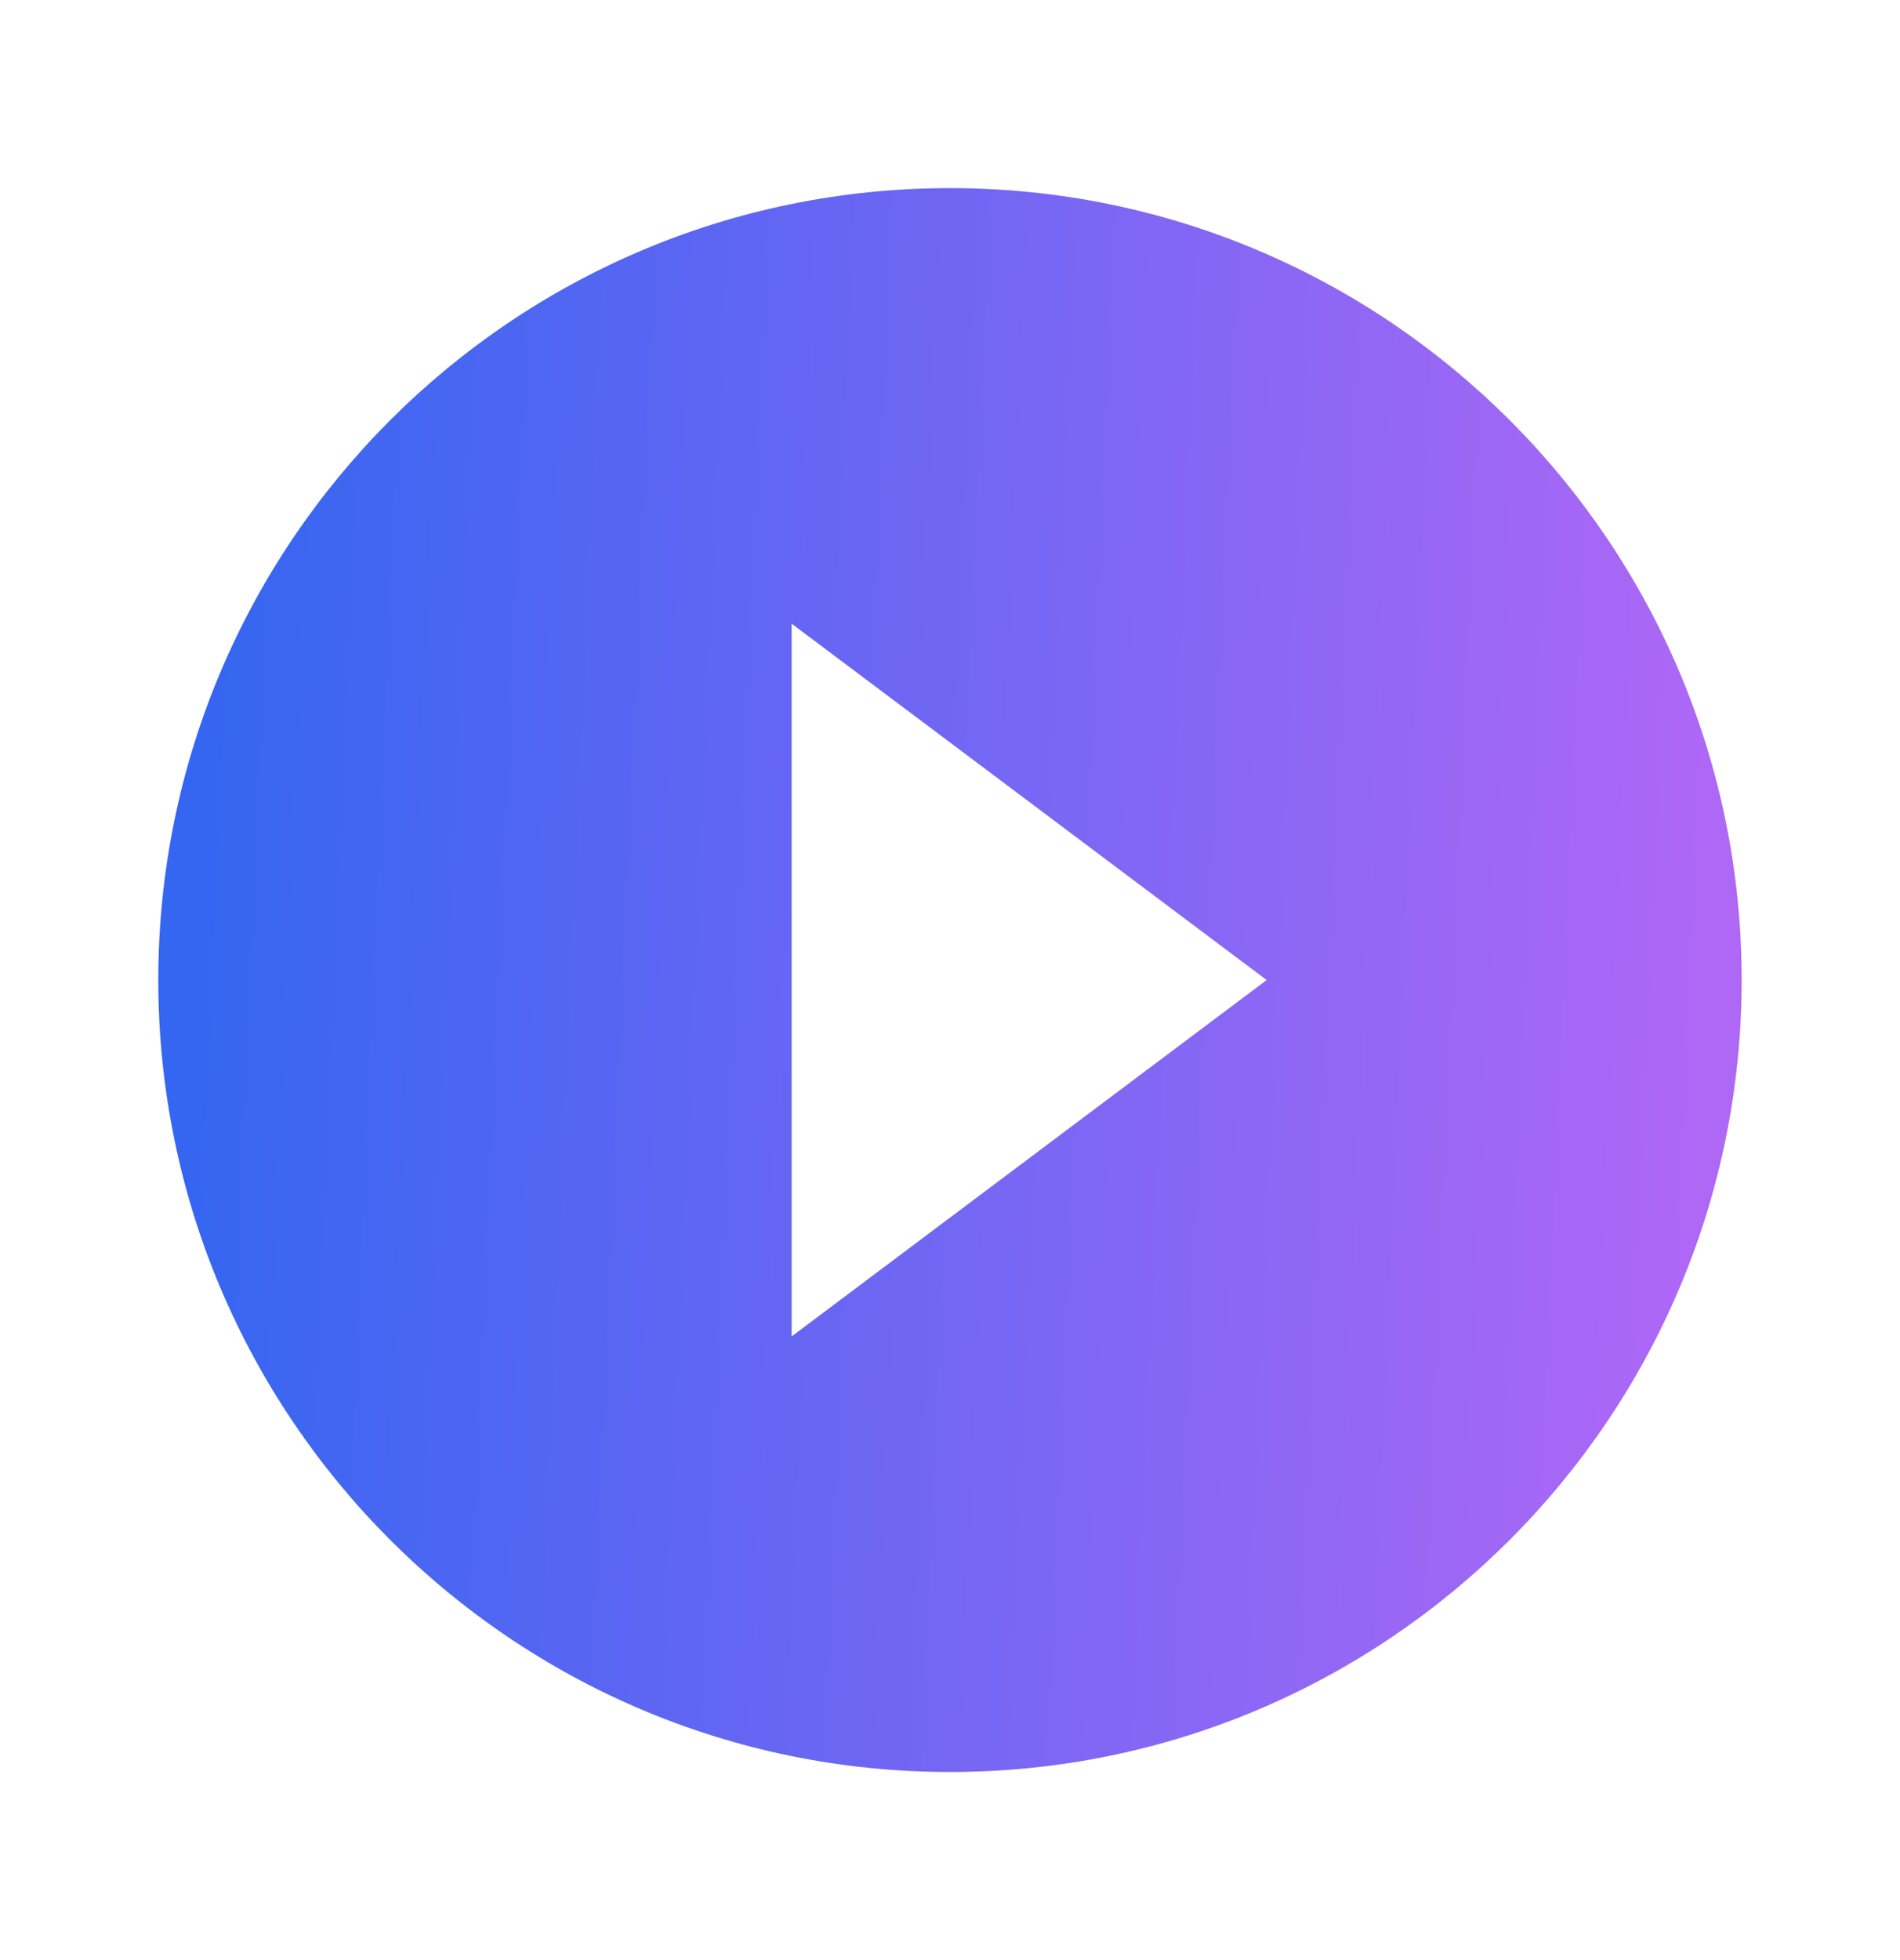 <svg width="32" height="33" viewBox="0 0 32 33" fill="none" xmlns="http://www.w3.org/2000/svg">
<g clip-path="url(#clip0_12353_46473)">
<path d="M15.999 3.167C8.639 3.167 2.666 9.14 2.666 16.5C2.666 23.86 8.639 29.833 15.999 29.833C23.359 29.833 29.333 23.86 29.333 16.5C29.333 9.14 23.359 3.167 15.999 3.167ZM13.333 22.5V10.5L21.333 16.5L13.333 22.5Z" fill="url(#paint0_linear_12353_46473)"/>
</g>
<defs>
<linearGradient id="paint0_linear_12353_46473" x1="2.666" y1="29.833" x2="28.108" y2="30.955" gradientUnits="userSpaceOnUse">
<stop stop-color="#3566F1"/>
<stop offset="1" stop-color="#AF67F6"/>
</linearGradient>
<clipPath id="clip0_12353_46473">
<rect width="32" height="32" fill="white" transform="translate(0 0.5)"/>
</clipPath>
</defs>
</svg>
